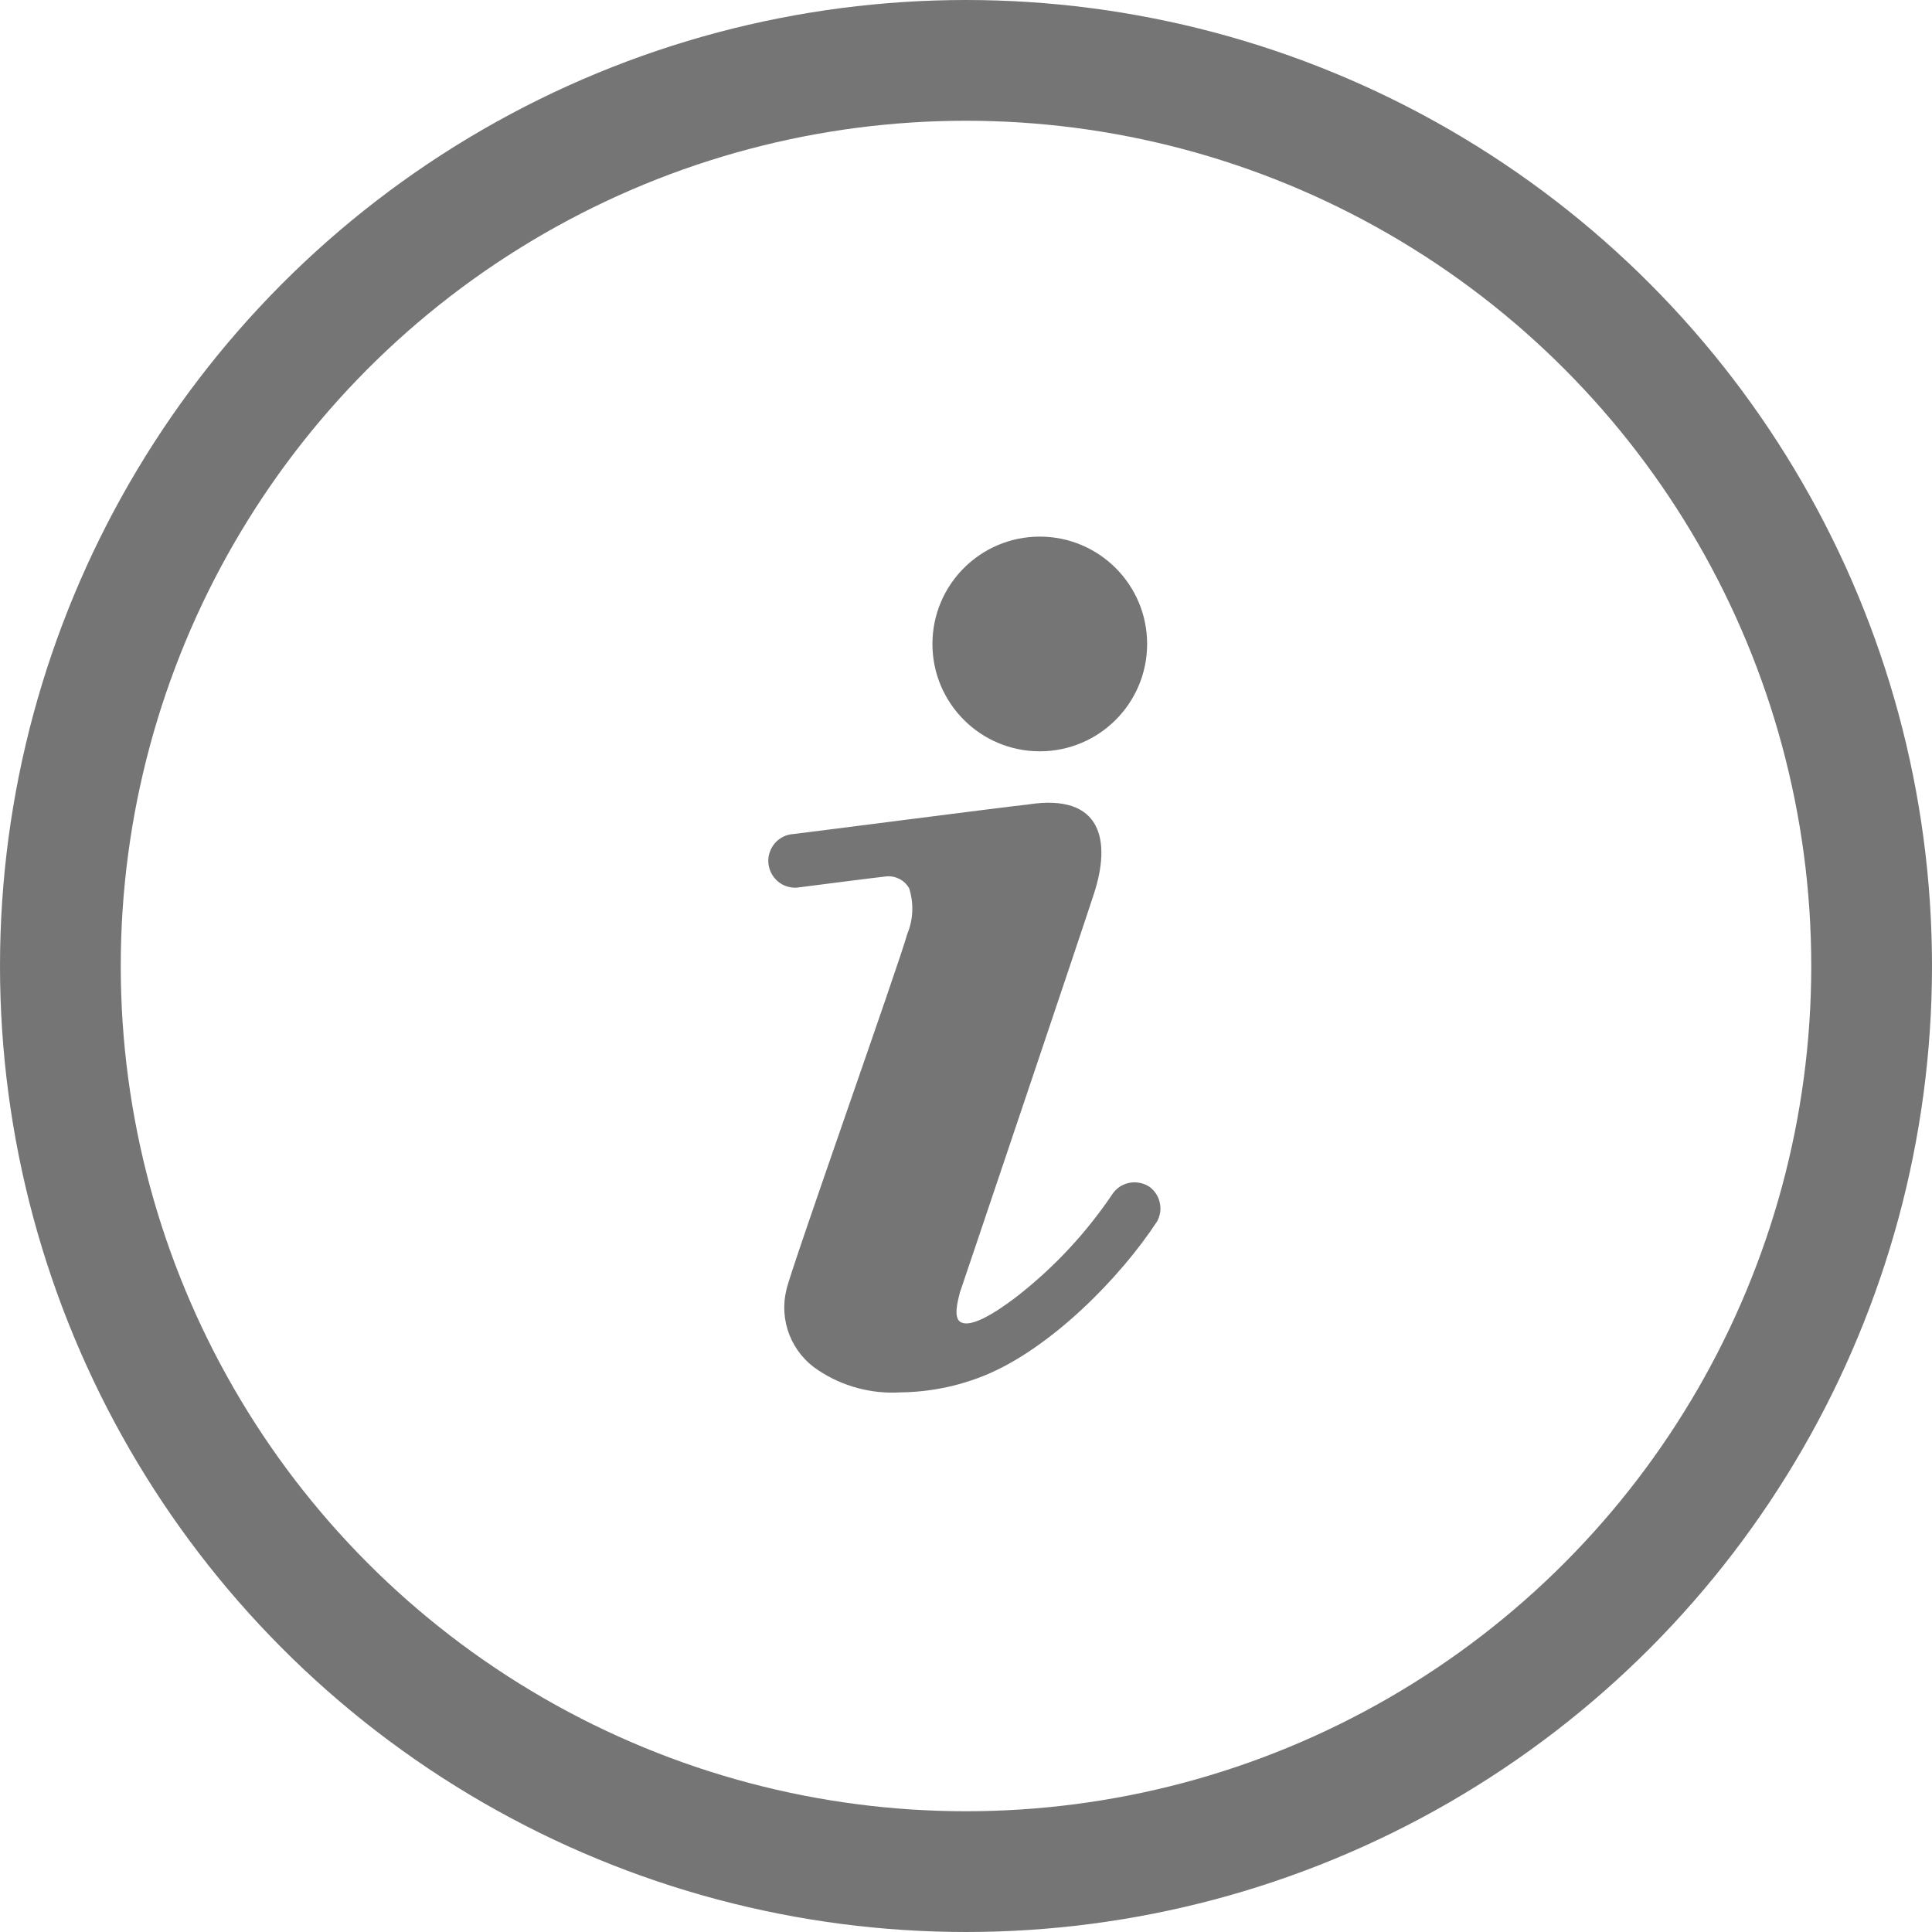 <svg xmlns="http://www.w3.org/2000/svg" width="16" height="16" viewBox="0 0 16 16" fill="none">
    <circle cx="8" cy="8" r="7.5" stroke="#757575"/>
    <g clip-path="url(#clip0_1_80)">
        <path d="M8.611 6.222C9.102 6.222 9.5 5.824 9.5 5.333C9.5 4.842 9.102 4.444 8.611 4.444C8.12 4.444 7.722 4.842 7.722 5.333C7.722 5.824 8.12 6.222 8.611 6.222Z"
              fill="#757575"/>
        <path d="M9.52 9.829C9.495 9.813 9.468 9.801 9.439 9.796C9.41 9.79 9.38 9.79 9.351 9.796C9.322 9.802 9.294 9.814 9.27 9.83C9.246 9.847 9.225 9.869 9.209 9.894C8.994 10.212 8.731 10.494 8.429 10.731C8.355 10.787 8.082 10.998 7.967 10.954C7.887 10.929 7.933 10.771 7.949 10.705L8.067 10.356C8.115 10.214 8.967 7.689 9.06 7.4C9.198 6.978 9.138 6.563 8.509 6.663C8.338 6.68 6.602 6.905 6.571 6.907C6.542 6.909 6.513 6.916 6.487 6.929C6.461 6.942 6.437 6.96 6.418 6.982C6.399 7.004 6.384 7.03 6.375 7.057C6.365 7.085 6.361 7.114 6.363 7.144C6.365 7.173 6.373 7.201 6.386 7.228C6.399 7.254 6.417 7.277 6.439 7.297C6.461 7.316 6.486 7.331 6.514 7.34C6.541 7.349 6.571 7.353 6.6 7.351C6.6 7.351 7.267 7.265 7.34 7.258C7.377 7.254 7.415 7.262 7.449 7.279C7.482 7.296 7.51 7.323 7.529 7.356C7.569 7.48 7.564 7.615 7.513 7.736C7.455 7.958 6.542 10.531 6.513 10.68C6.482 10.805 6.491 10.936 6.538 11.056C6.585 11.175 6.668 11.277 6.775 11.347C6.977 11.482 7.218 11.546 7.46 11.531C7.695 11.528 7.928 11.482 8.147 11.394C8.7 11.171 9.278 10.58 9.582 10.116C9.608 10.069 9.617 10.014 9.605 9.961C9.594 9.908 9.563 9.861 9.52 9.829Z"
              fill="#757575"/>
    </g>
    <defs>
        <clipPath id="clip0_1_80">
            <rect width="8" height="8" fill="white" transform="translate(4 4)"/>
        </clipPath>
    </defs>
</svg>